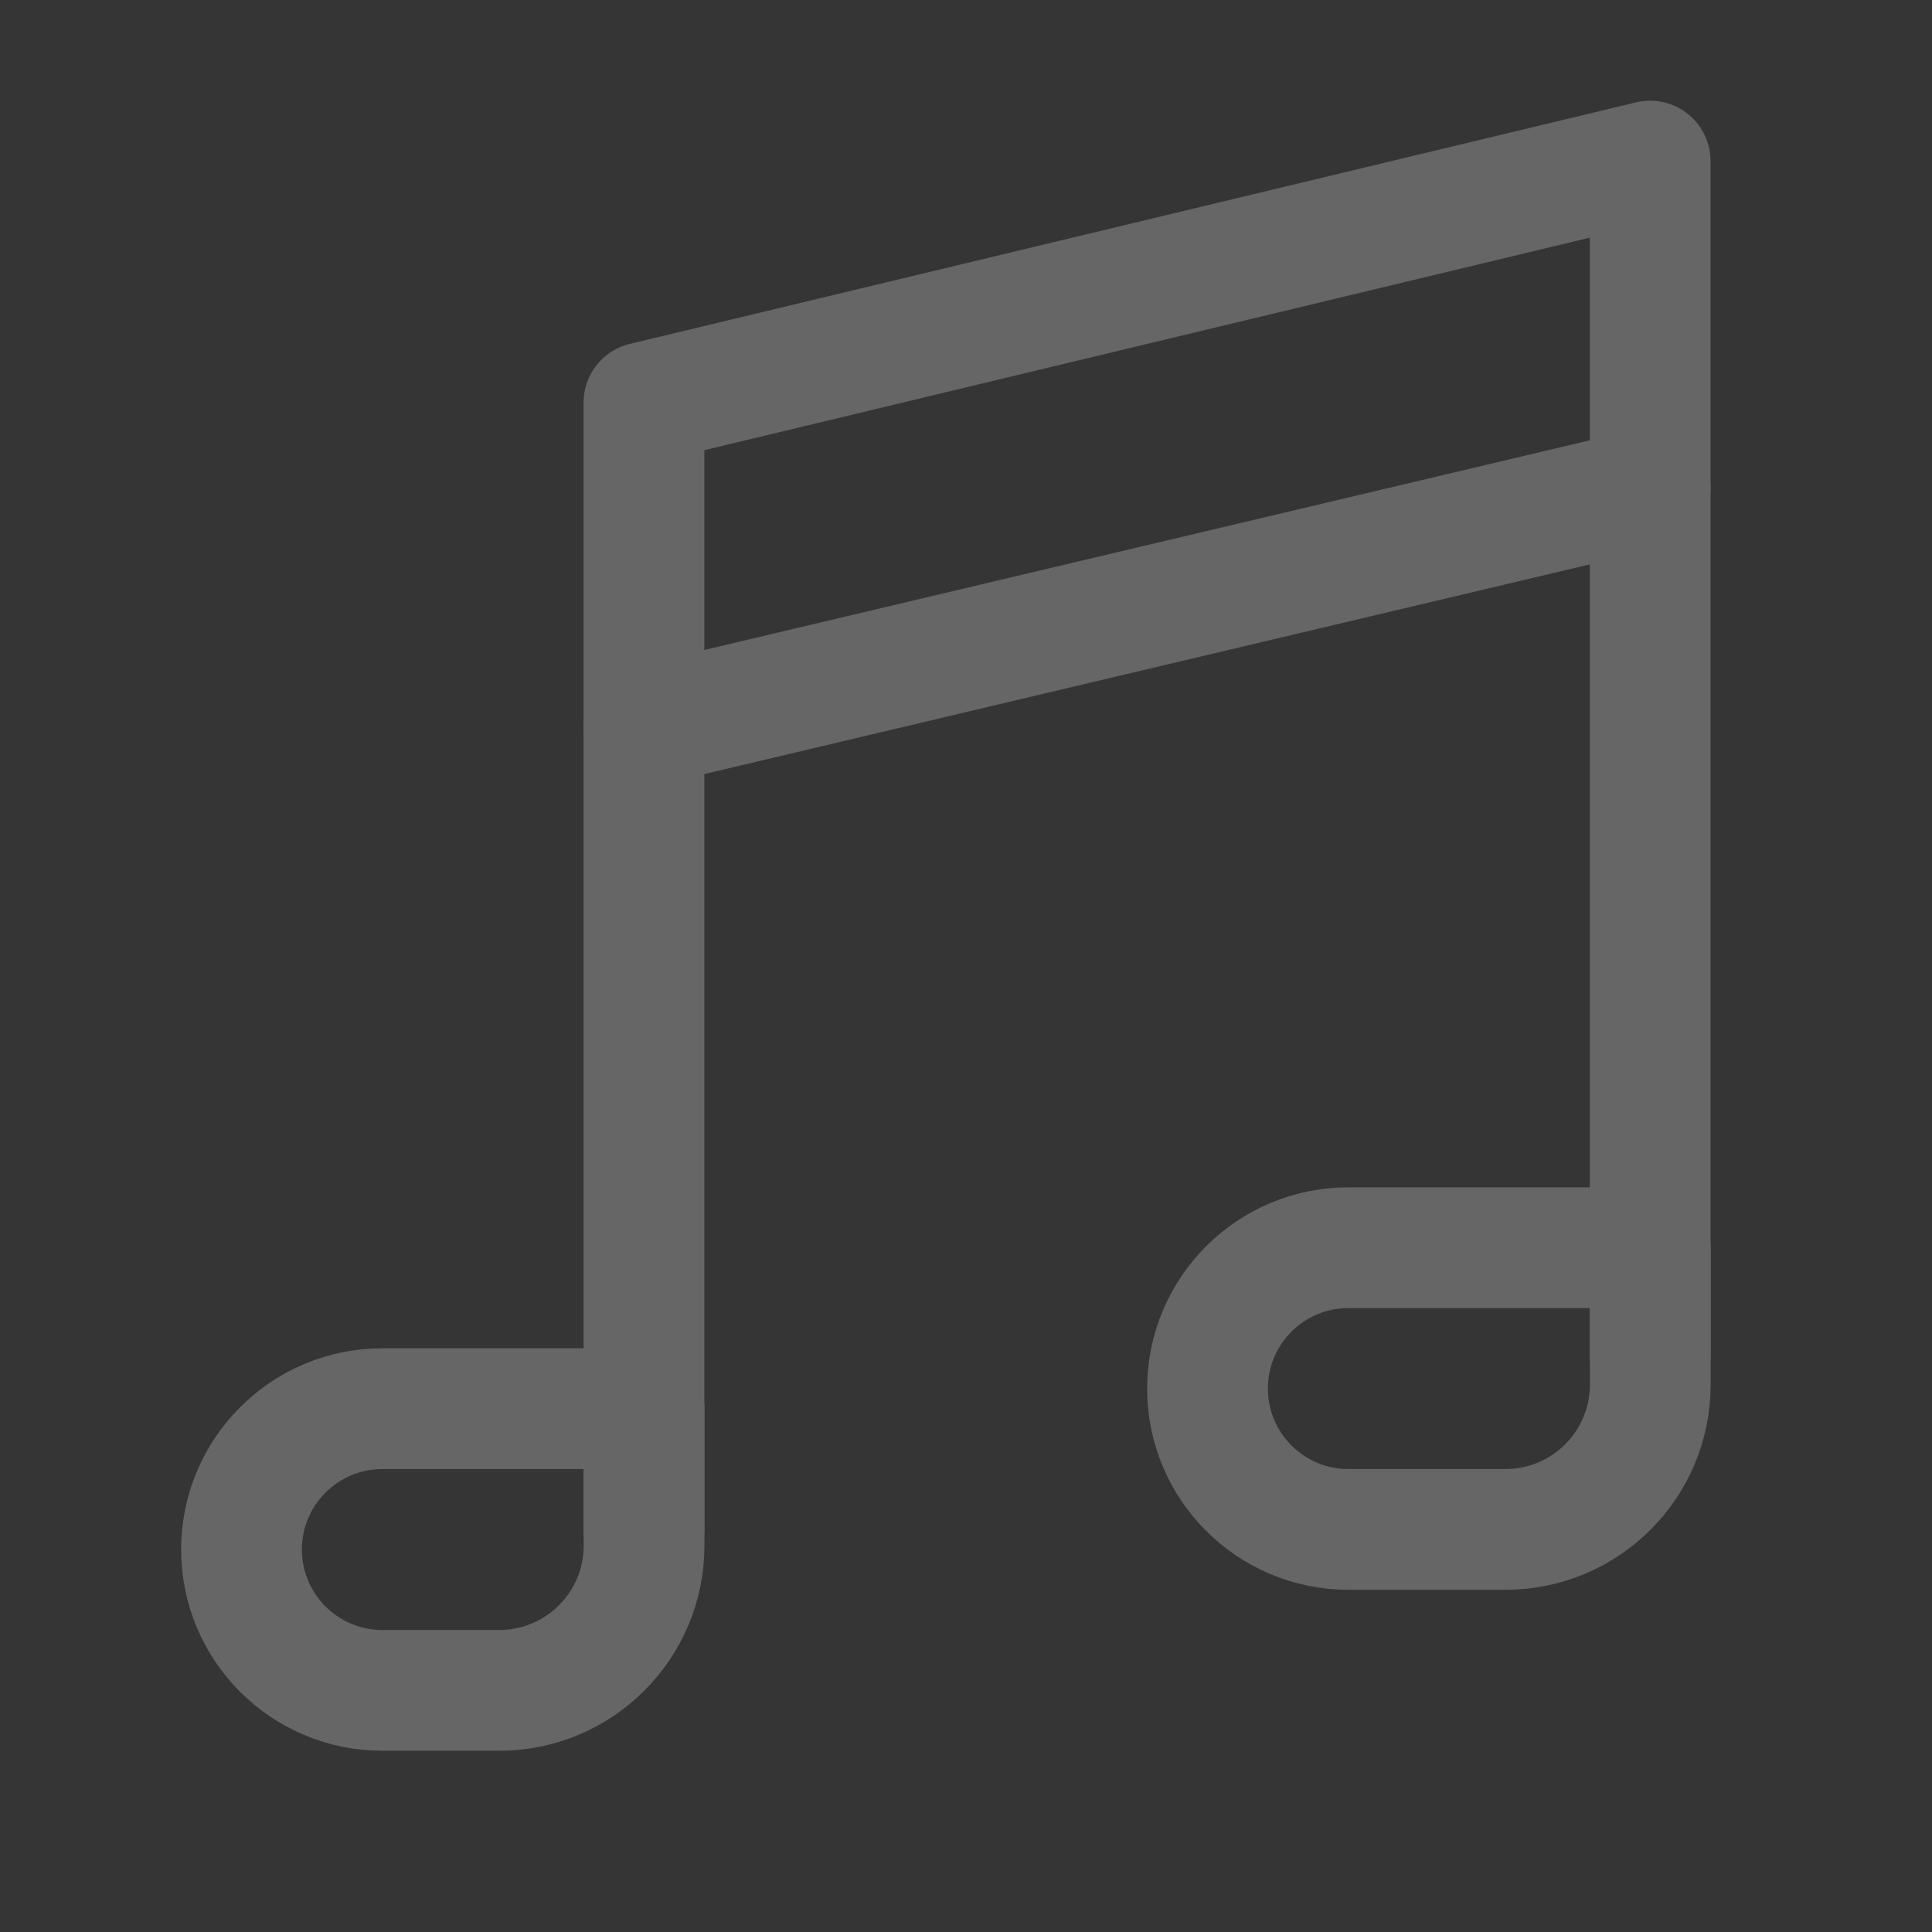 <svg height="16" viewBox="0 0 16 16" width="16" xmlns="http://www.w3.org/2000/svg"><rect x="0" y="0" width="16" height="16" fill="#333333" stroke="none"/><g fill="none" fill-rule="evenodd"><path d="m0 0h16v16h-16z" fill="#fff" fill-opacity=".01" fill-rule="nonzero"/><g stroke="#666" stroke-linejoin="round"><path d="m10 11.5c0-.644.522-1.167 1.167-1.167h2.5v1.133c0 .663-.537 1.2-1.2 1.2h-1.3c-.644 0-1.167-.522-1.167-1.167z"/><path d="m2 12.833c0-.644.522-1.167 1.167-1.167h2.167v1.133c0 .663-.537 1.2-1.2 1.2h-.967c-.644 0-1.167-.522-1.167-1.167z"/><path d="m5.333 6.015 8.333-1.973" stroke-linecap="round"/><path d="m5.333 12.667v-9.333l8.333-2v9.897" stroke-linecap="round"/></g></g></svg>